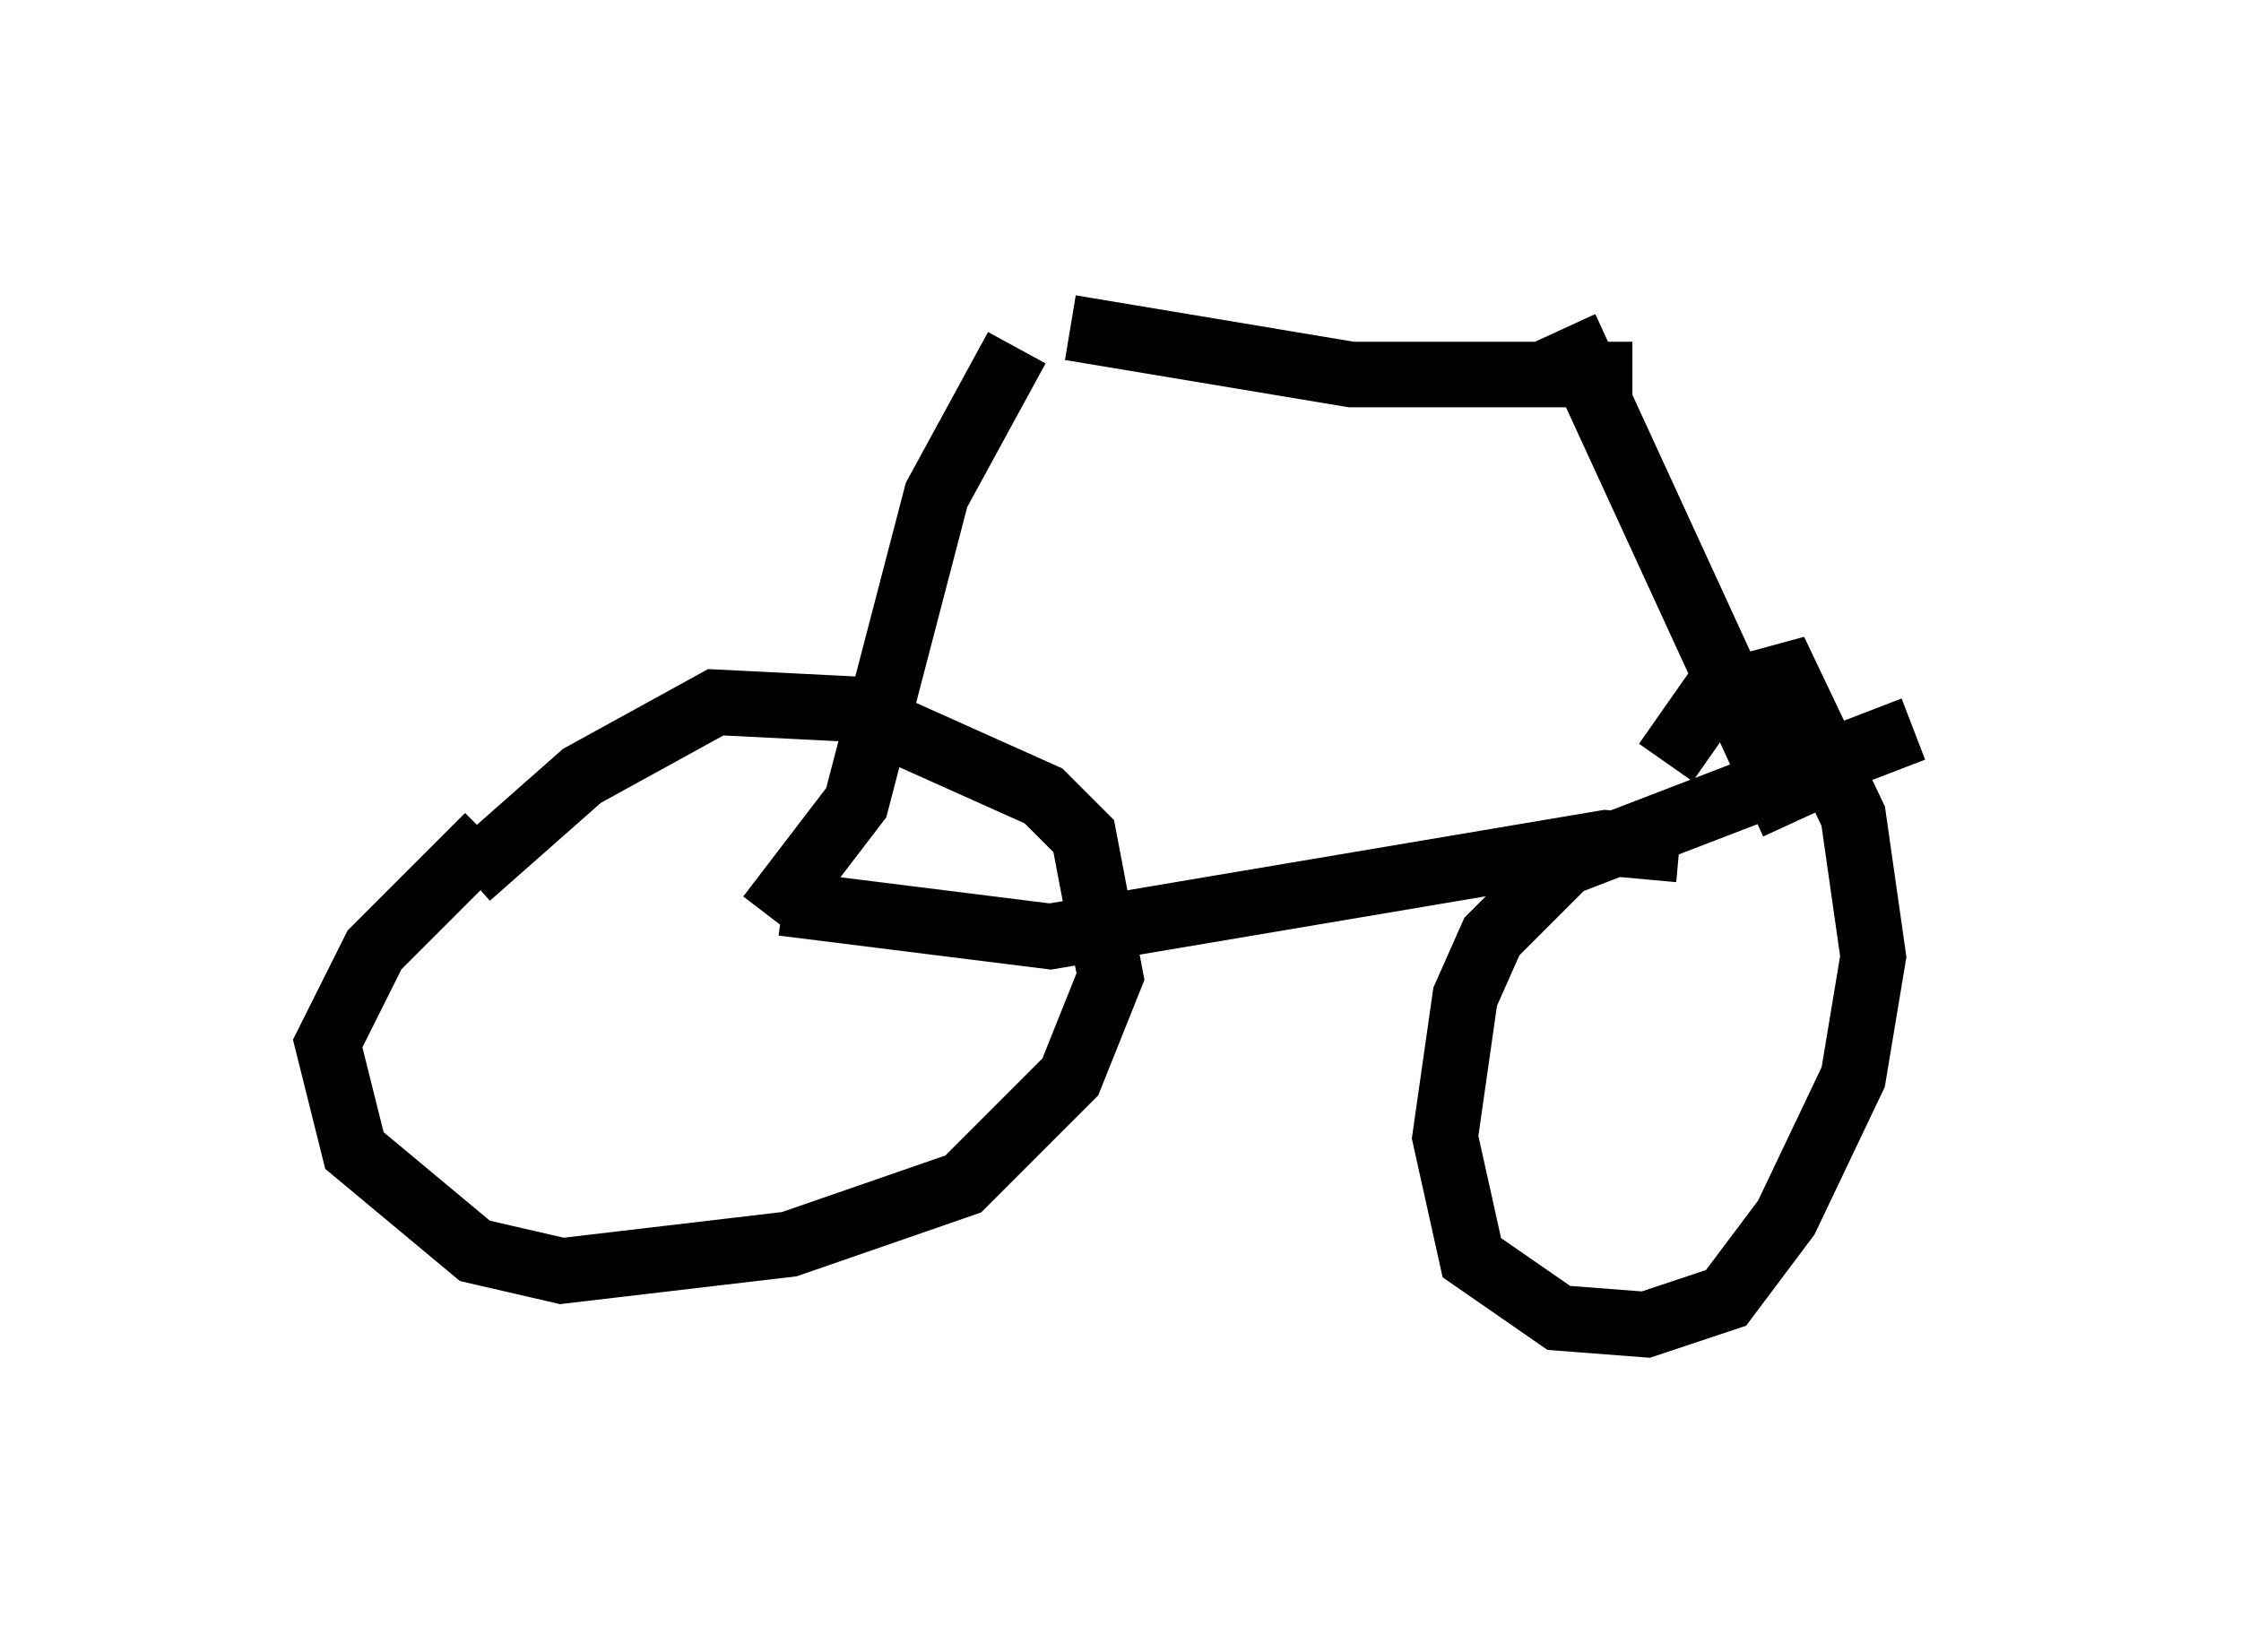 <?xml version="1.0" encoding="utf-8" ?>
<svg baseProfile="full" height="25.211" version="1.1" width="34.194" xmlns="http://www.w3.org/2000/svg" xmlns:ev="http://www.w3.org/2001/xml-events" xmlns:xlink="http://www.w3.org/1999/xlink"><defs /><rect fill="white" height="25.211" width="34.194" x="0" y="0" /><path d="M9.288, 12.044 m-1.838, 0.715 l-1.735, 1.735 -0.715, 1.429 l0.408, 1.633 1.838, 1.531 l1.327, 0.306 3.471, -0.408 l2.654, -0.919 1.633, -1.633 l0.613, -1.531 -0.408, -2.144 l-0.613, -0.613 -2.96, -1.327 l-2.042, -0.102 -2.042, 1.123 l-1.735, 1.531 m4.594, 0.613 l1.327, -1.735 1.225, -4.696 l1.225, -2.246 m0.817, -0.306 l4.288, 0.715 4.288, 0.0 m-12.965, 8.065 l4.083, 0.51 8.473, -1.429 l1.123, 0.102 m3.573, -1.838 l-5.308, 2.042 -1.123, 1.123 l-0.408, 0.919 -0.306, 2.144 l0.408, 1.838 1.327, 0.919 l1.327, 0.102 1.225, -0.408 l0.919, -1.225 1.021, -2.144 l0.306, -1.838 -0.306, -2.144 l-1.021, -2.144 -1.123, 0.306 l-0.715, 1.021 m1.94, 0.919 l-3.471, -7.554 " fill="none" stroke="black" stroke-width="1" /></svg>